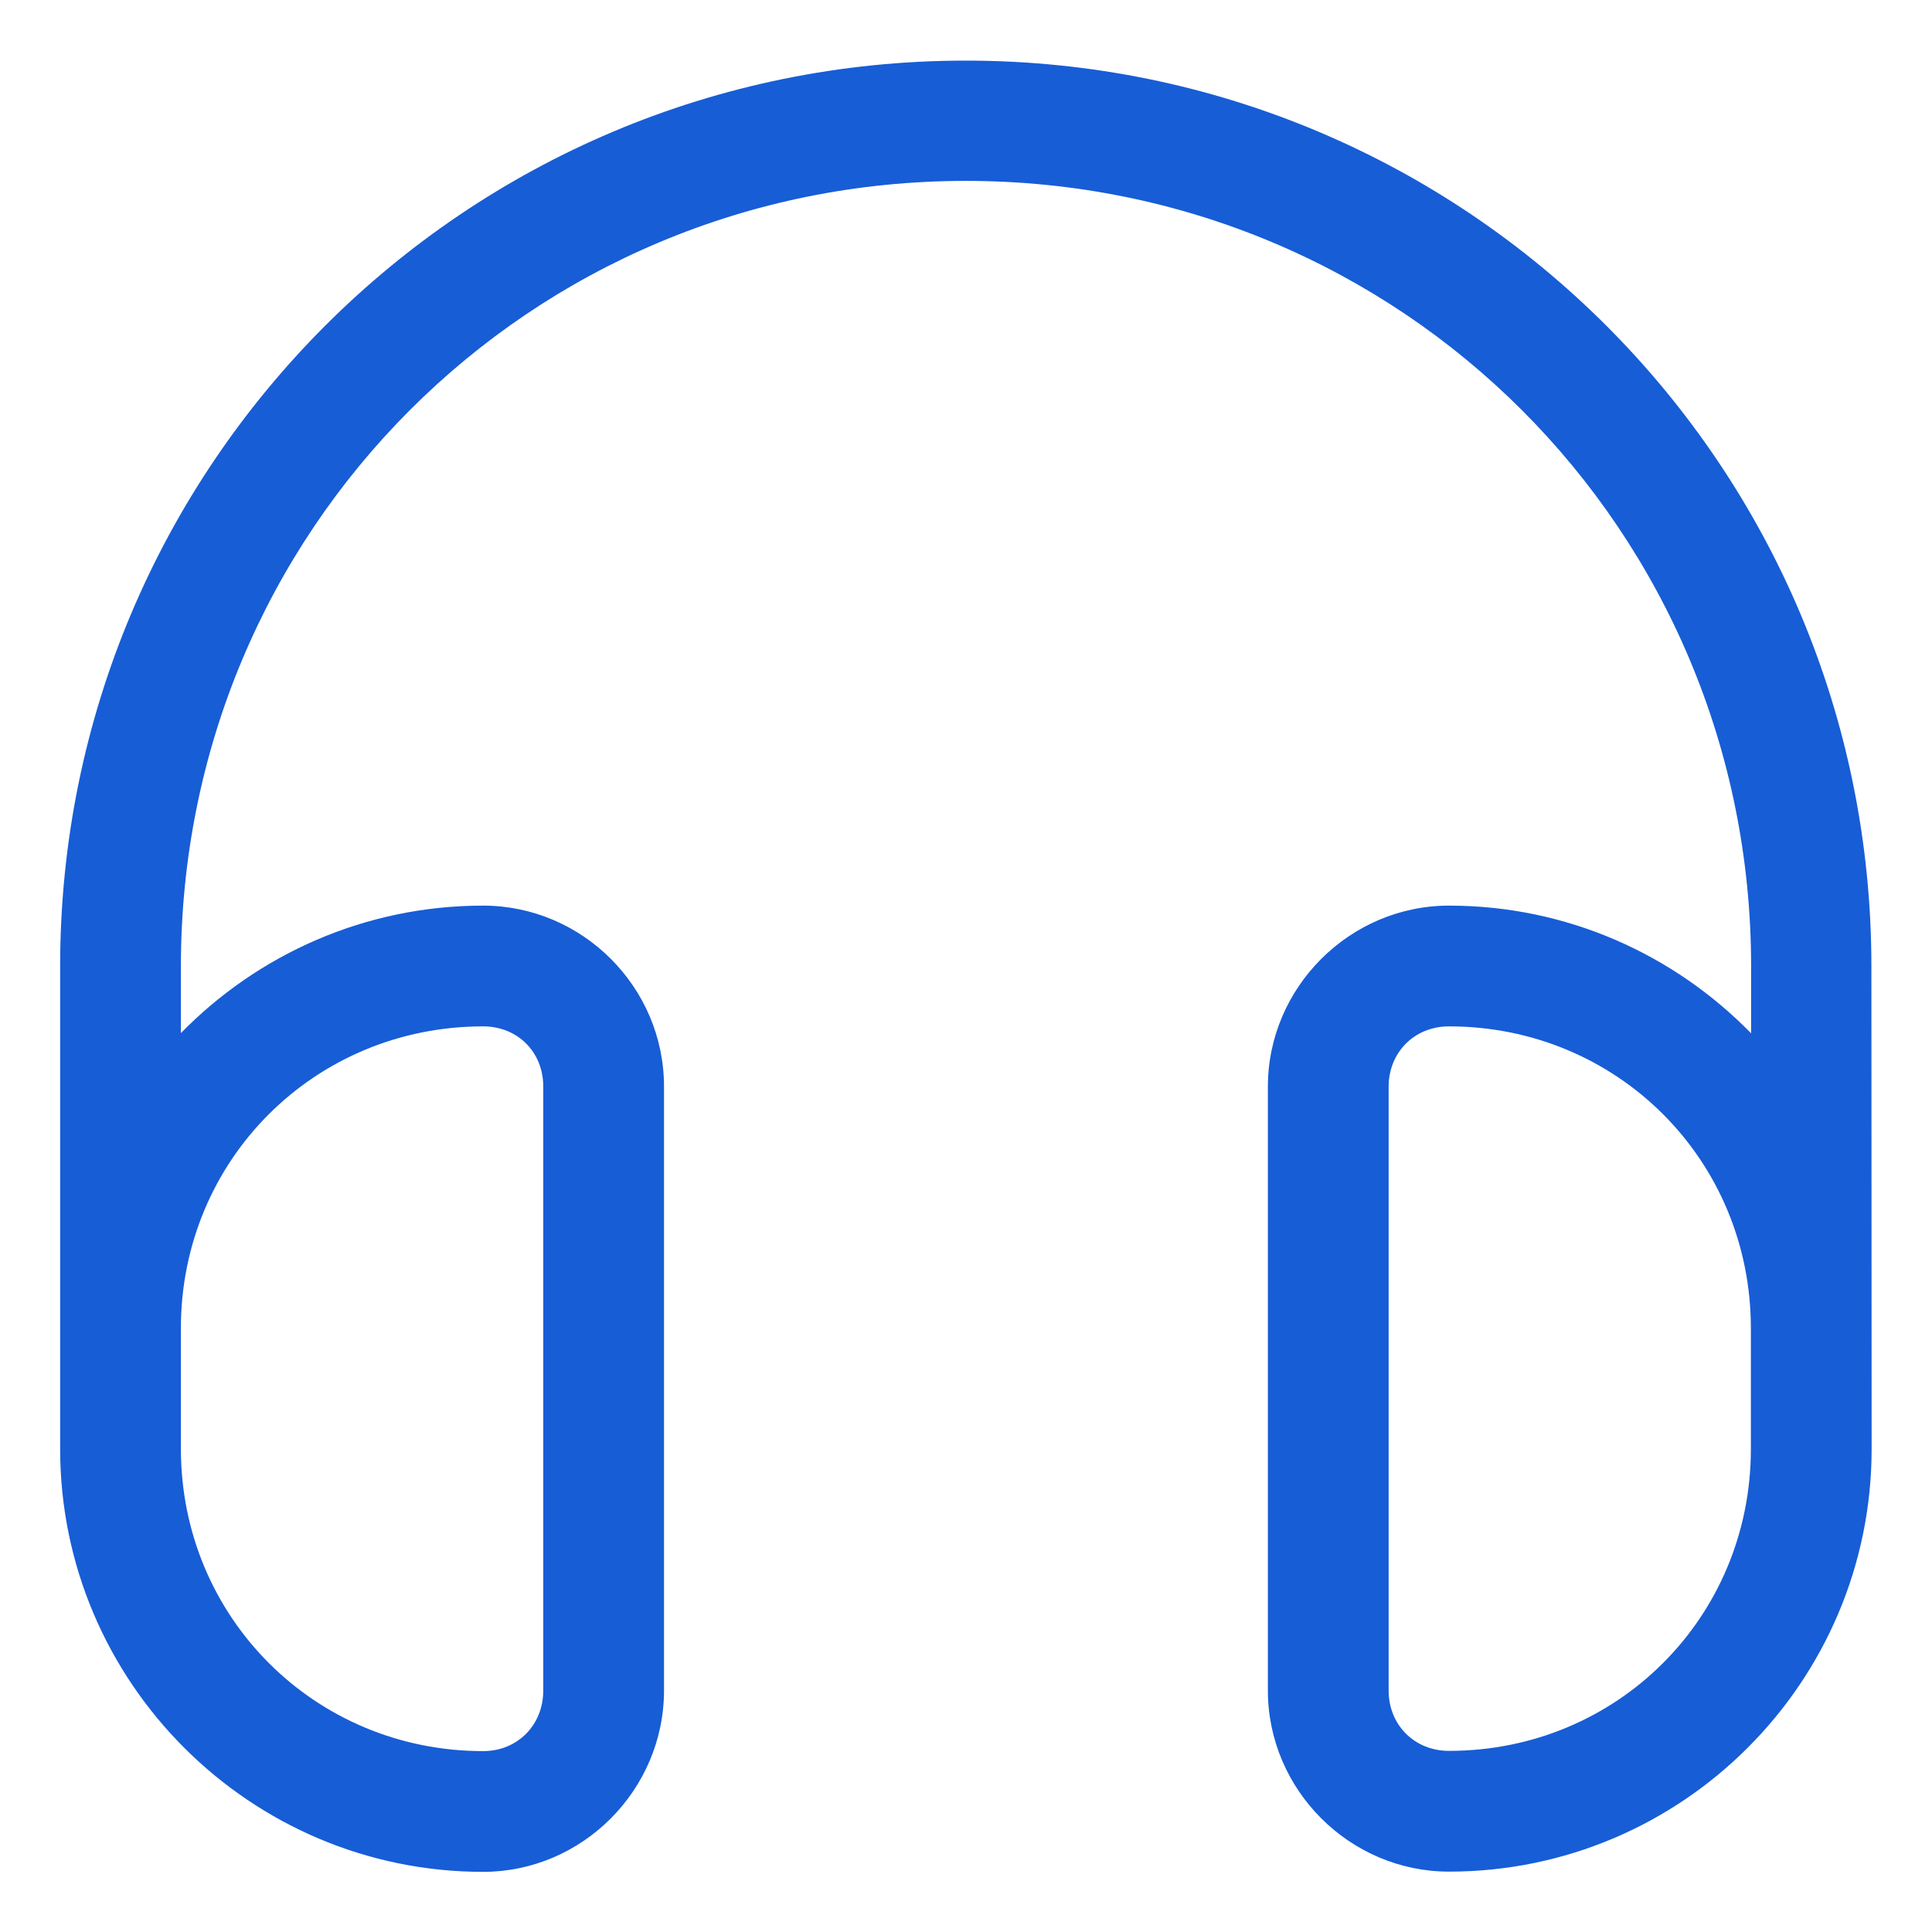 <svg width="100" height="100" viewBox="0 0 100 100" fill="none" xmlns="http://www.w3.org/2000/svg">
<path d="M49.988 3.137C24.073 3.137 3.113 24.098 3.113 50.012V74.994C3.113 87.059 12.941 96.887 25.006 96.887C30.146 96.887 34.369 92.64 34.369 87.5V56.238C34.369 51.098 30.146 46.875 25.006 46.875C18.882 46.875 13.341 49.407 9.363 53.473V50.012C9.363 27.452 27.427 9.363 49.988 9.363C72.548 9.363 90.637 27.452 90.637 50.012V53.485C86.663 49.414 81.127 46.875 75 46.875C69.86 46.875 65.625 51.11 65.625 56.25V87.5C65.625 92.64 69.86 96.875 75 96.875C87.065 96.875 96.875 87.065 96.875 75L96.863 50.012C96.863 24.098 75.903 3.137 49.988 3.137H49.988ZM25.006 53.125C26.791 53.125 28.119 54.452 28.119 56.238V87.5C28.119 89.285 26.791 90.637 25.006 90.637C16.296 90.637 9.363 83.704 9.363 74.994V68.744C9.363 60.034 16.296 53.125 25.006 53.125ZM75 53.125C83.71 53.125 90.625 60.04 90.625 68.75V75C90.625 83.71 83.71 90.625 75 90.625C73.215 90.625 71.875 89.285 71.875 87.5V56.25C71.875 54.465 73.215 53.125 75 53.125Z" fill="#175DD6"/>
</svg>
